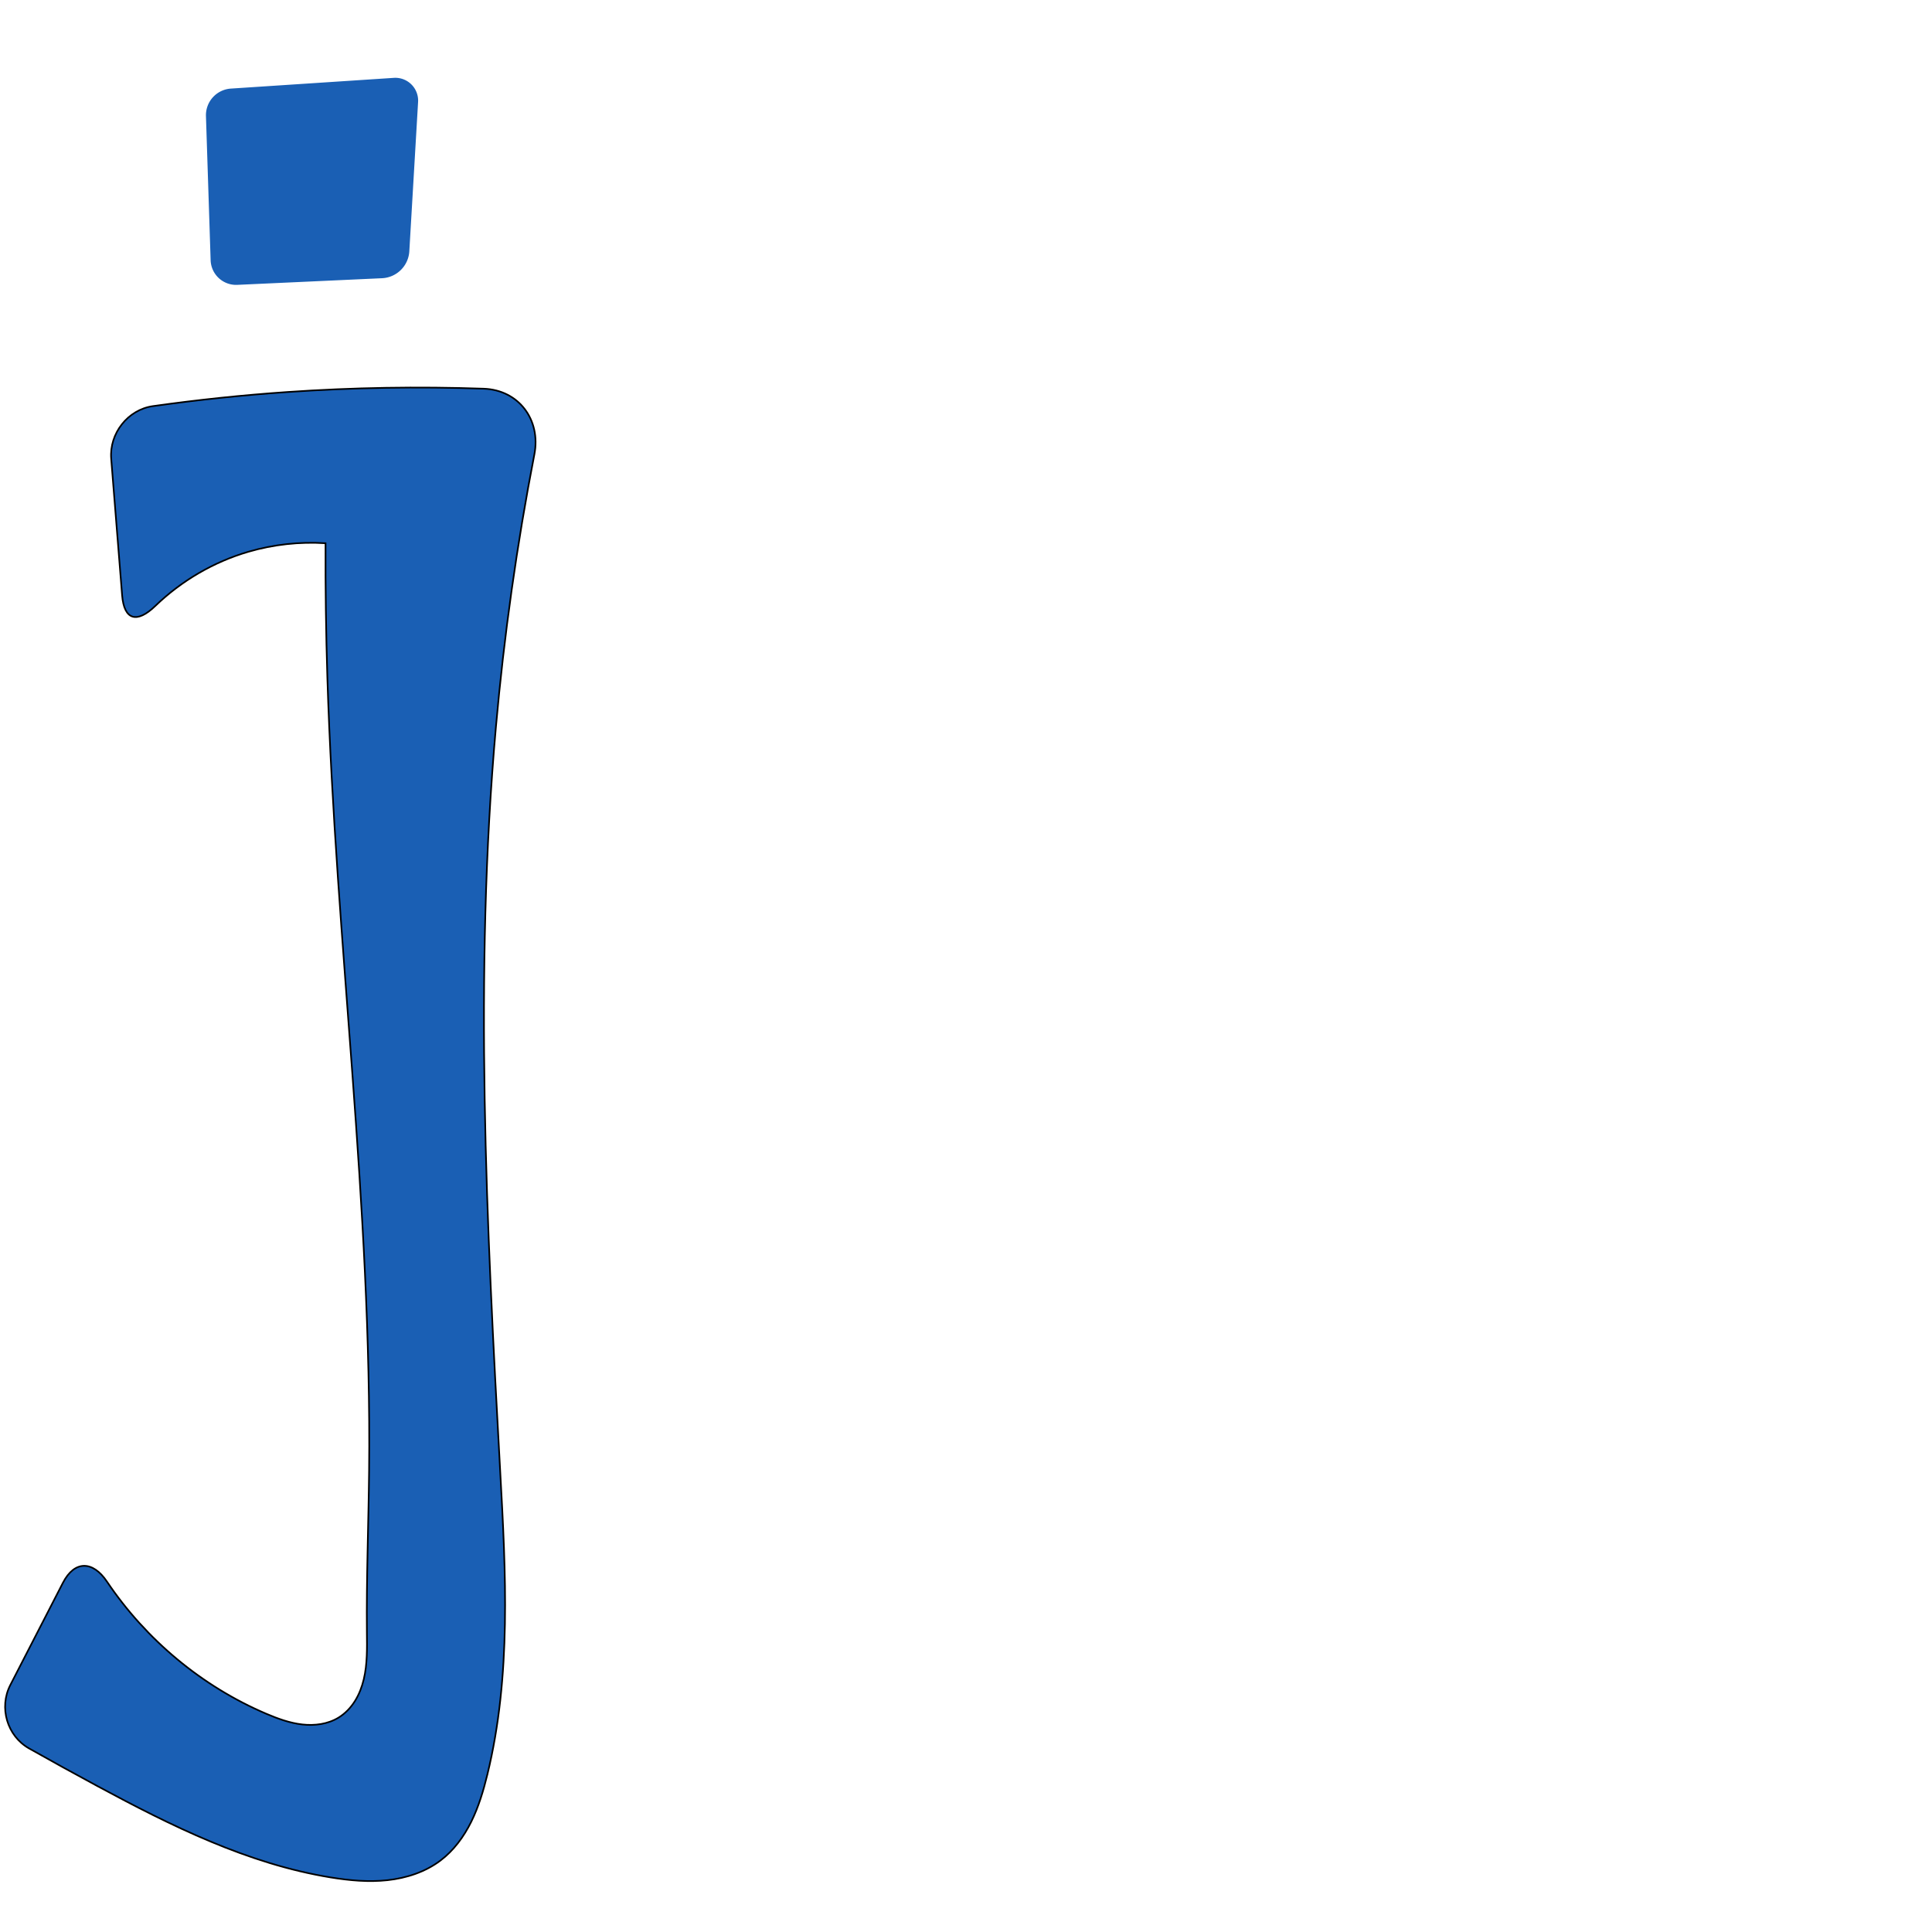<?xml version="1.0" encoding="UTF-8" standalone="no"?>
<svg
   xmlns:dc="http://purl.org/dc/elements/1.1/"
   xmlns:cc="http://creativecommons.org/ns#"
   xmlns:rdf="http://www.w3.org/1999/02/22-rdf-syntax-ns#"
   xmlns:svg="http://www.w3.org/2000/svg"
   xmlns="http://www.w3.org/2000/svg"
   xmlns:sodipodi="http://sodipodi.sourceforge.net/DTD/sodipodi-0.dtd"
   xmlns:inkscape="http://www.inkscape.org/namespaces/inkscape"
   xml:space="preserve"
   width="1000"
   height="1000"
   version="1.1"
   style="clip-rule:evenodd;fill-rule:evenodd;image-rendering:optimizeQuality;shape-rendering:geometricPrecision;text-rendering:geometricPrecision"
   viewBox="0 0 1000 1000"
   id="svg10"
   sodipodi:docname="j.svg"
   inkscape:version="1.0.2 (e86c870879, 2021-01-15)"><sodipodi:namedview
   pagecolor="#ffffff"
   bordercolor="#666666"
   borderopacity="1"
   objecttolerance="10"
   gridtolerance="10"
   guidetolerance="10"
   inkscape:pageopacity="0"
   inkscape:pageshadow="2"
   inkscape:window-width="1920"
   inkscape:window-height="1007"
   id="namedview12"
   showgrid="false"
   inkscape:zoom="0.84890884"
   inkscape:cx="42.198403"
   inkscape:cy="275.18948"
   inkscape:window-x="1920"
   inkscape:window-y="0"
   inkscape:window-maximized="1"
   inkscape:current-layer="svg10"
   showguides="true"
   inkscape:guide-bbox="true"
   inkscape:document-rotation="0"><sodipodi:guide
   position="0,1000"
   orientation="0,1"
   id="guide16"
   inkscape:label=""
   inkscape:locked="true"
   inkscape:color="rgb(0,0,255)" /><sodipodi:guide
   position="1763.312,2036.169"
   orientation="1000,0"
   id="guide18" /><sodipodi:guide
   position="0,200"
   orientation="0,1"
   id="guide20"
   inkscape:label="base"
   inkscape:locked="true"
   inkscape:color="rgb(0,0,255)" /><inkscape:grid
   type="xygrid"
   id="grid24"
   originx="-473.376"
   originy="-489.692" /><sodipodi:guide
   position="0,0"
   orientation="0,1"
   id="guide34"
   inkscape:label="bottom"
   inkscape:locked="true"
   inkscape:color="rgb(0,0,255)" /><sodipodi:guide
   position="225.051,1693.319"
   orientation="0,1"
   id="guide44"
   inkscape:label=""
   inkscape:locked="false"
   inkscape:color="rgb(0,0,255)" /><sodipodi:guide
   position="0,900"
   orientation="0,1"
   id="guide46"
   inkscape:label=""
   inkscape:locked="true"
   inkscape:color="rgb(0,0,255)" /><sodipodi:guide
   position="281.777,591.494"
   orientation="1,0"
   id="guide841"
   inkscape:label="width" />    <sodipodi:guide
   position="-483.676,799.103"
   orientation="0,-1"
   id="guide849" /></sodipodi:namedview>
 <defs
   id="defs4"><inkscape:path-effect
   effect="fillet_chamfer"
   id="path-effect852"
   is_visible="true"
   lpeversion="1"
   satellites_param="F,0,0,1,0,23.703,0,1 @ F,0,0,1,0,0,0,1 @ F,0,0,1,0,0,0,1 @ F,0,0,1,0,0,0,1 @ F,0,0,1,0,0,0,1 @ F,0,0,1,0,0,0,1 @ F,0,0,1,0,0,0,1 @ F,0,0,1,0,0,0,1 @ F,0,0,1,0,0,0,1 @ F,0,0,1,0,0,0,1 @ F,0,0,1,0,0,0,1 @ F,0,0,1,0,23.703,0,1 @ F,0,0,1,0,23.703,0,1 @ F,0,0,1,0,0,0,1 @ F,0,0,1,0,0,0,1 @ F,0,0,1,0,0,0,1 @ F,0,0,1,0,0,0,1 @ F,0,0,1,0,0,0,1 @ F,0,0,1,0,0,0,1 @ F,0,0,1,0,0,0,1 @ F,0,0,1,0,0,0,1 @ F,0,0,1,0,32.967,0,1 @ F,0,0,1,0,0,0,1 @ F,0,0,1,0,23.703,0,1"
   unit="px"
   method="auto"
   mode="F"
   radius="0"
   chamfer_steps="1"
   flexible="false"
   use_knot_distance="true"
   apply_no_radius="true"
   apply_with_radius="true"
   only_selected="true"
   hide_knots="false" /><inkscape:path-effect
   effect="fillet_chamfer"
   id="path-effect859"
   is_visible="true"
   lpeversion="1"
   satellites_param="F,0,1,1,0,27.899,0,1 @ F,0,0,1,0,0,0,1 @ F,0,1,1,0,0,0,1 @ F,0,1,1,0,0,0,1 @ F,0,1,1,0,0,0,1 @ F,0,1,1,0,0,0,1 @ F,0,0,1,0,0,0,1 @ F,0,0,1,0,0,0,1 @ F,0,0,1,0,0,0,1 @ F,0,0,1,0,0,0,1 @ F,0,1,1,0,27.899,0,1 @ F,0,1,1,0,27.899,0,1 @ F,0,0,1,0,0,0,1 @ F,0,0,1,0,0,0,1 @ F,0,0,1,0,0,0,1 @ F,0,0,1,0,0,0,1 @ F,0,0,1,0,0,0,1 @ F,0,0,1,0,0,0,1 @ F,0,1,1,0,27.899,0,1 @ F,0,0,1,0,0,0,1 @ F,0,1,1,0,27.899,0,1"
   unit="px"
   method="auto"
   mode="F"
   radius="0"
   chamfer_steps="1"
   flexible="false"
   use_knot_distance="true"
   apply_no_radius="true"
   apply_with_radius="true"
   only_selected="true"
   hide_knots="false" /><inkscape:path-effect
   effect="spiro"
   id="path-effect889"
   is_visible="true"
   lpeversion="1" /><inkscape:path-effect
   effect="spiro"
   id="path-effect849"
   is_visible="true"
   lpeversion="1" /><inkscape:path-effect
   effect="spiro"
   id="path-effect851"
   is_visible="true"
   lpeversion="1" />
  <style
   type="text/css"
   id="style2">
   <![CDATA[
    .fil0 {fill:#EF7F1A;fill-rule:nonzero}
   ]]>
  </style>
 <inkscape:path-effect
   effect="spiro"
   id="path-effect1214"
   is_visible="true"
   lpeversion="1" /><inkscape:path-effect
   effect="spiro"
   id="path-effect1195"
   is_visible="true"
   lpeversion="1" /><inkscape:path-effect
   effect="spiro"
   id="path-effect992"
   is_visible="true"
   lpeversion="1" /><inkscape:path-effect
   effect="spiro"
   id="path-effect1060"
   is_visible="true"
   lpeversion="1" /><inkscape:path-effect
   effect="spiro"
   id="path-effect1047"
   is_visible="true"
   lpeversion="1" /><inkscape:path-effect
   effect="spiro"
   id="path-effect1085"
   is_visible="true"
   lpeversion="1" /><inkscape:path-effect
   effect="spiro"
   id="path-effect1286"
   is_visible="true"
   lpeversion="1" /><inkscape:path-effect
   effect="spiro"
   id="path-effect860"
   is_visible="true"
   lpeversion="1" /><inkscape:path-effect
   effect="fillet_chamfer"
   id="path-effect862"
   is_visible="true"
   lpeversion="1"
   satellites_param="F,0,1,1,0,13.369,0,1 @ F,0,1,1,0,13.369,0,1 @ F,0,1,1,0,13.369,0,1 @ F,0,1,1,0,13.369,0,1"
   unit="px"
   method="auto"
   mode="F"
   radius="0"
   chamfer_steps="1"
   flexible="false"
   use_knot_distance="true"
   apply_no_radius="true"
   apply_with_radius="true"
   only_selected="true"
   hide_knots="false" /></defs>
 
<path
   id="path847"
   style="fill:#1a5fb4;stroke:#000000;stroke-width:0.854px;stroke-linecap:butt;stroke-linejoin:miter;stroke-opacity:1"
   d="m 80.368,313.649 c 13.527,-13.026 30.192,-22.81 48.227,-28.066 12.911,-3.762 26.479,-5.259 39.9,-4.401 -0.095,23.254 0.224,46.509 0.957,69.752 4.323,136.954 23.025,273.383 21.588,410.398 -0.292,27.86 -1.417,55.713 -1.14,83.573 0.081,8.132 0.271,16.367 -1.611,24.279 -0.941,3.956 -2.405,7.809 -4.564,11.255 -2.159,3.446 -5.031,6.478 -8.501,8.597 -5.536,3.38 -12.329,4.271 -18.773,3.54 -6.445,-0.731 -12.618,-2.98 -18.586,-5.521 C 104.521,872.86 75.561,848.674 55.355,818.614 48.058,807.757 38.573,807.585 32.583,819.225 L 5.337,872.169 c -5.99,11.64 -1.666,26.401 9.738,32.829 11.687,6.587 23.435,13.063 35.245,19.428 38.266,20.624 77.942,40.335 120.846,47.324 9.72,1.583 19.629,2.5 29.419,1.43 9.79,-1.071 19.505,-4.222 27.367,-10.153 6.885,-5.194 12.127,-12.342 15.953,-20.071 3.826,-7.729 6.3,-16.055 8.347,-24.432 12.48,-51.064 9.558,-104.463 6.655,-156.949 -7.096,-128.315 -13.602,-257.167 -2.233,-385.174 4.207,-47.373 10.86,-94.529 19.92,-141.218 3.468,-17.873 -8.061,-33.356 -26.256,-33.992 -33.797,-1.182 -67.655,-0.614 -101.393,1.704 -23.361,1.605 -46.665,4.048 -69.852,7.323 -12.962,1.831 -22.582,14.177 -21.538,27.226 l 5.649,70.647 c 1.043,13.049 7.752,14.623 17.165,5.558 z"
   sodipodi:nodetypes="cacaaaaaccaaaaaacacc"
   inkscape:path-effect="#path-effect889;#path-effect852"
   inkscape:original-d="m 65.092814,331.7182 c 0,0 39.100766,-36.69584 63.503006,-46.13456 12.47957,-4.82706 12.34105,-9.42755 39.89978,-4.40108 0.61825,34.16383 0.18703,46.51166 0.95749,69.75162 4.53898,136.91313 18.9226,273.43523 21.58788,410.39764 0.54206,27.85511 3.50082,56.10223 -1.13993,83.57339 -2.58225,15.28578 -1.86775,35.39801 -14.67655,44.13057 -10.30383,7.02476 -25.89321,2.92265 -37.35936,-1.98078 C 98.113698,870.05553 68.210093,837.5897 43.429254,798.14893 l -48.938216,95.09562 c 0,0 36.555008,22.07674 55.828073,31.18082 39.116157,18.47742 77.849069,42.55704 120.846329,47.32403 19.03417,2.11027 41.10821,2.27491 56.78634,-8.72278 13.83706,-9.70624 19.77449,-28.21888 24.30043,-44.50358 14.02168,-50.4511 5.69728,-104.59444 6.65494,-156.94904 2.34816,-128.37192 -11.61289,-257.12341 -2.23285,-385.17371 4.27452,-58.35303 -7.49568,-128.41823 26.58482,-173.50325 -27.91276,-35.14702 -89.61913,-2.60938 -134.31472,-0.002 -31.25226,1.82315 -93.278974,10.92171 -93.278974,10.92171 z" /><path
   style="clip-rule:evenodd;fill:#1a5fb4;fill-rule:evenodd;stroke:none;stroke-width:1.066px;stroke-linecap:butt;stroke-linejoin:miter;stroke-opacity:1;image-rendering:optimizeQuality;shape-rendering:geometricPrecision;text-rendering:geometricPrecision"
   d="m 119.51,45.853 84.335,-5.553 a 11.802,11.802 44.796 0 1 12.557,12.468 l -4.537,77.278 a 14.844,14.844 135.367 0 1 -14.139,13.959 l -74.918,3.436 a 13.191,13.191 42.759 0 1 -13.788,-12.75 l -2.418,-74.598 a 13.823,13.823 132.188 0 1 12.907,-14.24 z"
   id="path858"
   inkscape:path-effect="#path-effect860;#path-effect862"
   inkscape:original-d="m 106.16931,46.731568 111.01574,-7.309339 -6.10392,103.970011 -101.6281,4.6615 z"
   sodipodi:nodetypes="ccccc" /></svg>

